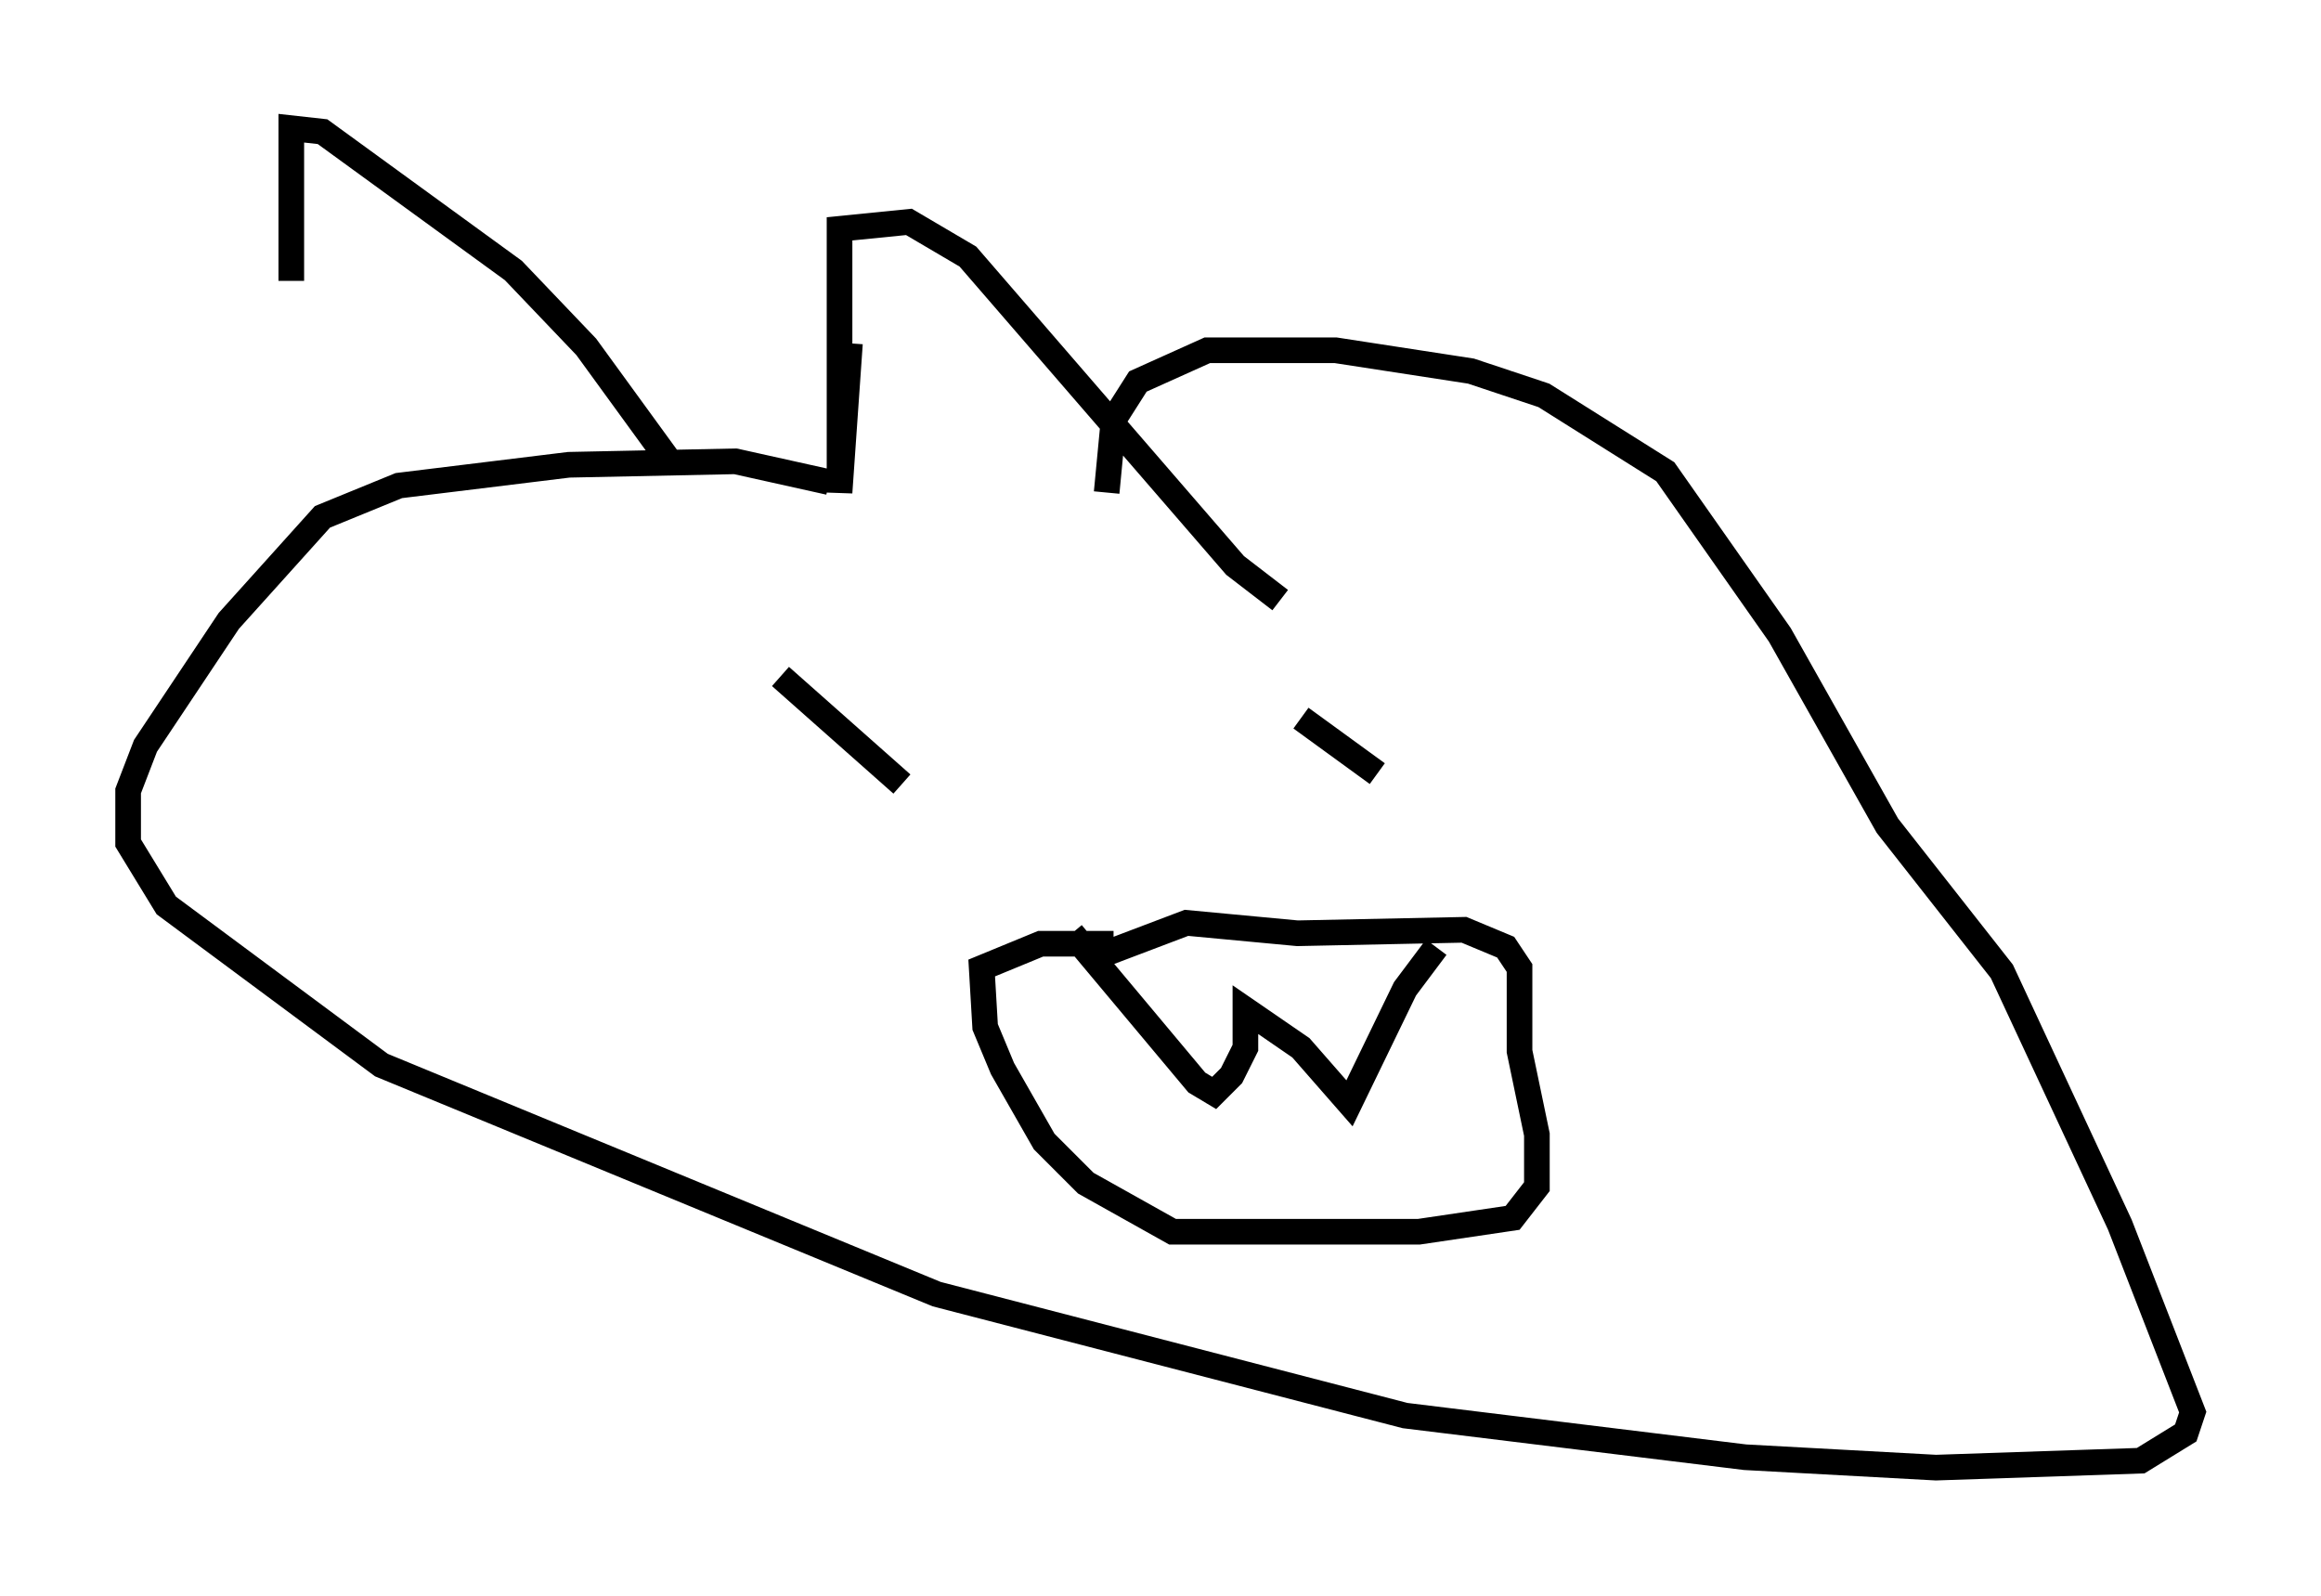 <?xml version="1.0" encoding="utf-8" ?>
<svg baseProfile="full" height="62.232" version="1.1" width="90.513" xmlns="http://www.w3.org/2000/svg" xmlns:ev="http://www.w3.org/2001/xml-events" xmlns:xlink="http://www.w3.org/1999/xlink"><defs /><rect fill="white" height="62.232" width="90.513" x="0" y="0" /><path d="M10.413, 17.855 m0.947, -6.901 l0.0, -5.954 1.218, 0.135 l7.442, 5.413 2.842, 2.977 l3.248, 4.465 m7.036, -4.601 l-0.406, 5.819 0.0, -10.284 l2.706, -0.271 2.3, 1.353 l10.419, 12.043 1.759, 1.353 m-17.591, -4.601 l-3.654, -0.812 -6.495, 0.135 l-6.631, 0.812 -2.977, 1.218 l-3.654, 4.059 -3.248, 4.871 l-0.677, 1.759 0.0, 2.03 l1.488, 2.436 8.39, 6.225 l21.651, 8.931 18.268, 4.736 l13.261, 1.624 7.442, 0.406 l7.984, -0.271 1.759, -1.083 l0.271, -0.812 -2.842, -7.307 l-4.601, -9.878 -4.465, -5.683 l-4.195, -7.442 -4.465, -6.36 l-4.736, -2.977 -2.842, -0.947 l-5.277, -0.812 -5.007, 0.0 l-2.706, 1.218 -0.947, 1.488 l-0.271, 2.842 m-12.72, 7.172 l4.736, 4.195 m15.561, -2.571 l2.977, 2.165 m-11.367, 7.307 l3.924, -1.488 4.33, 0.406 l6.495, -0.135 1.624, 0.677 l0.541, 0.812 0.0, 3.248 l0.677, 3.248 0.0, 2.03 l-0.947, 1.218 -3.654, 0.541 l-9.607, 0.0 -3.383, -1.894 l-1.624, -1.624 -1.624, -2.842 l-0.677, -1.624 -0.135, -2.3 l2.3, -0.947 2.842, 0.0 m-1.624, -0.406 l4.871, 5.819 0.677, 0.406 l0.677, -0.677 0.541, -1.083 l0.0, -1.488 2.165, 1.488 l1.894, 2.165 2.165, -4.465 l1.218, -1.624 " fill="none" stroke="black" stroke-width="1" /></svg>